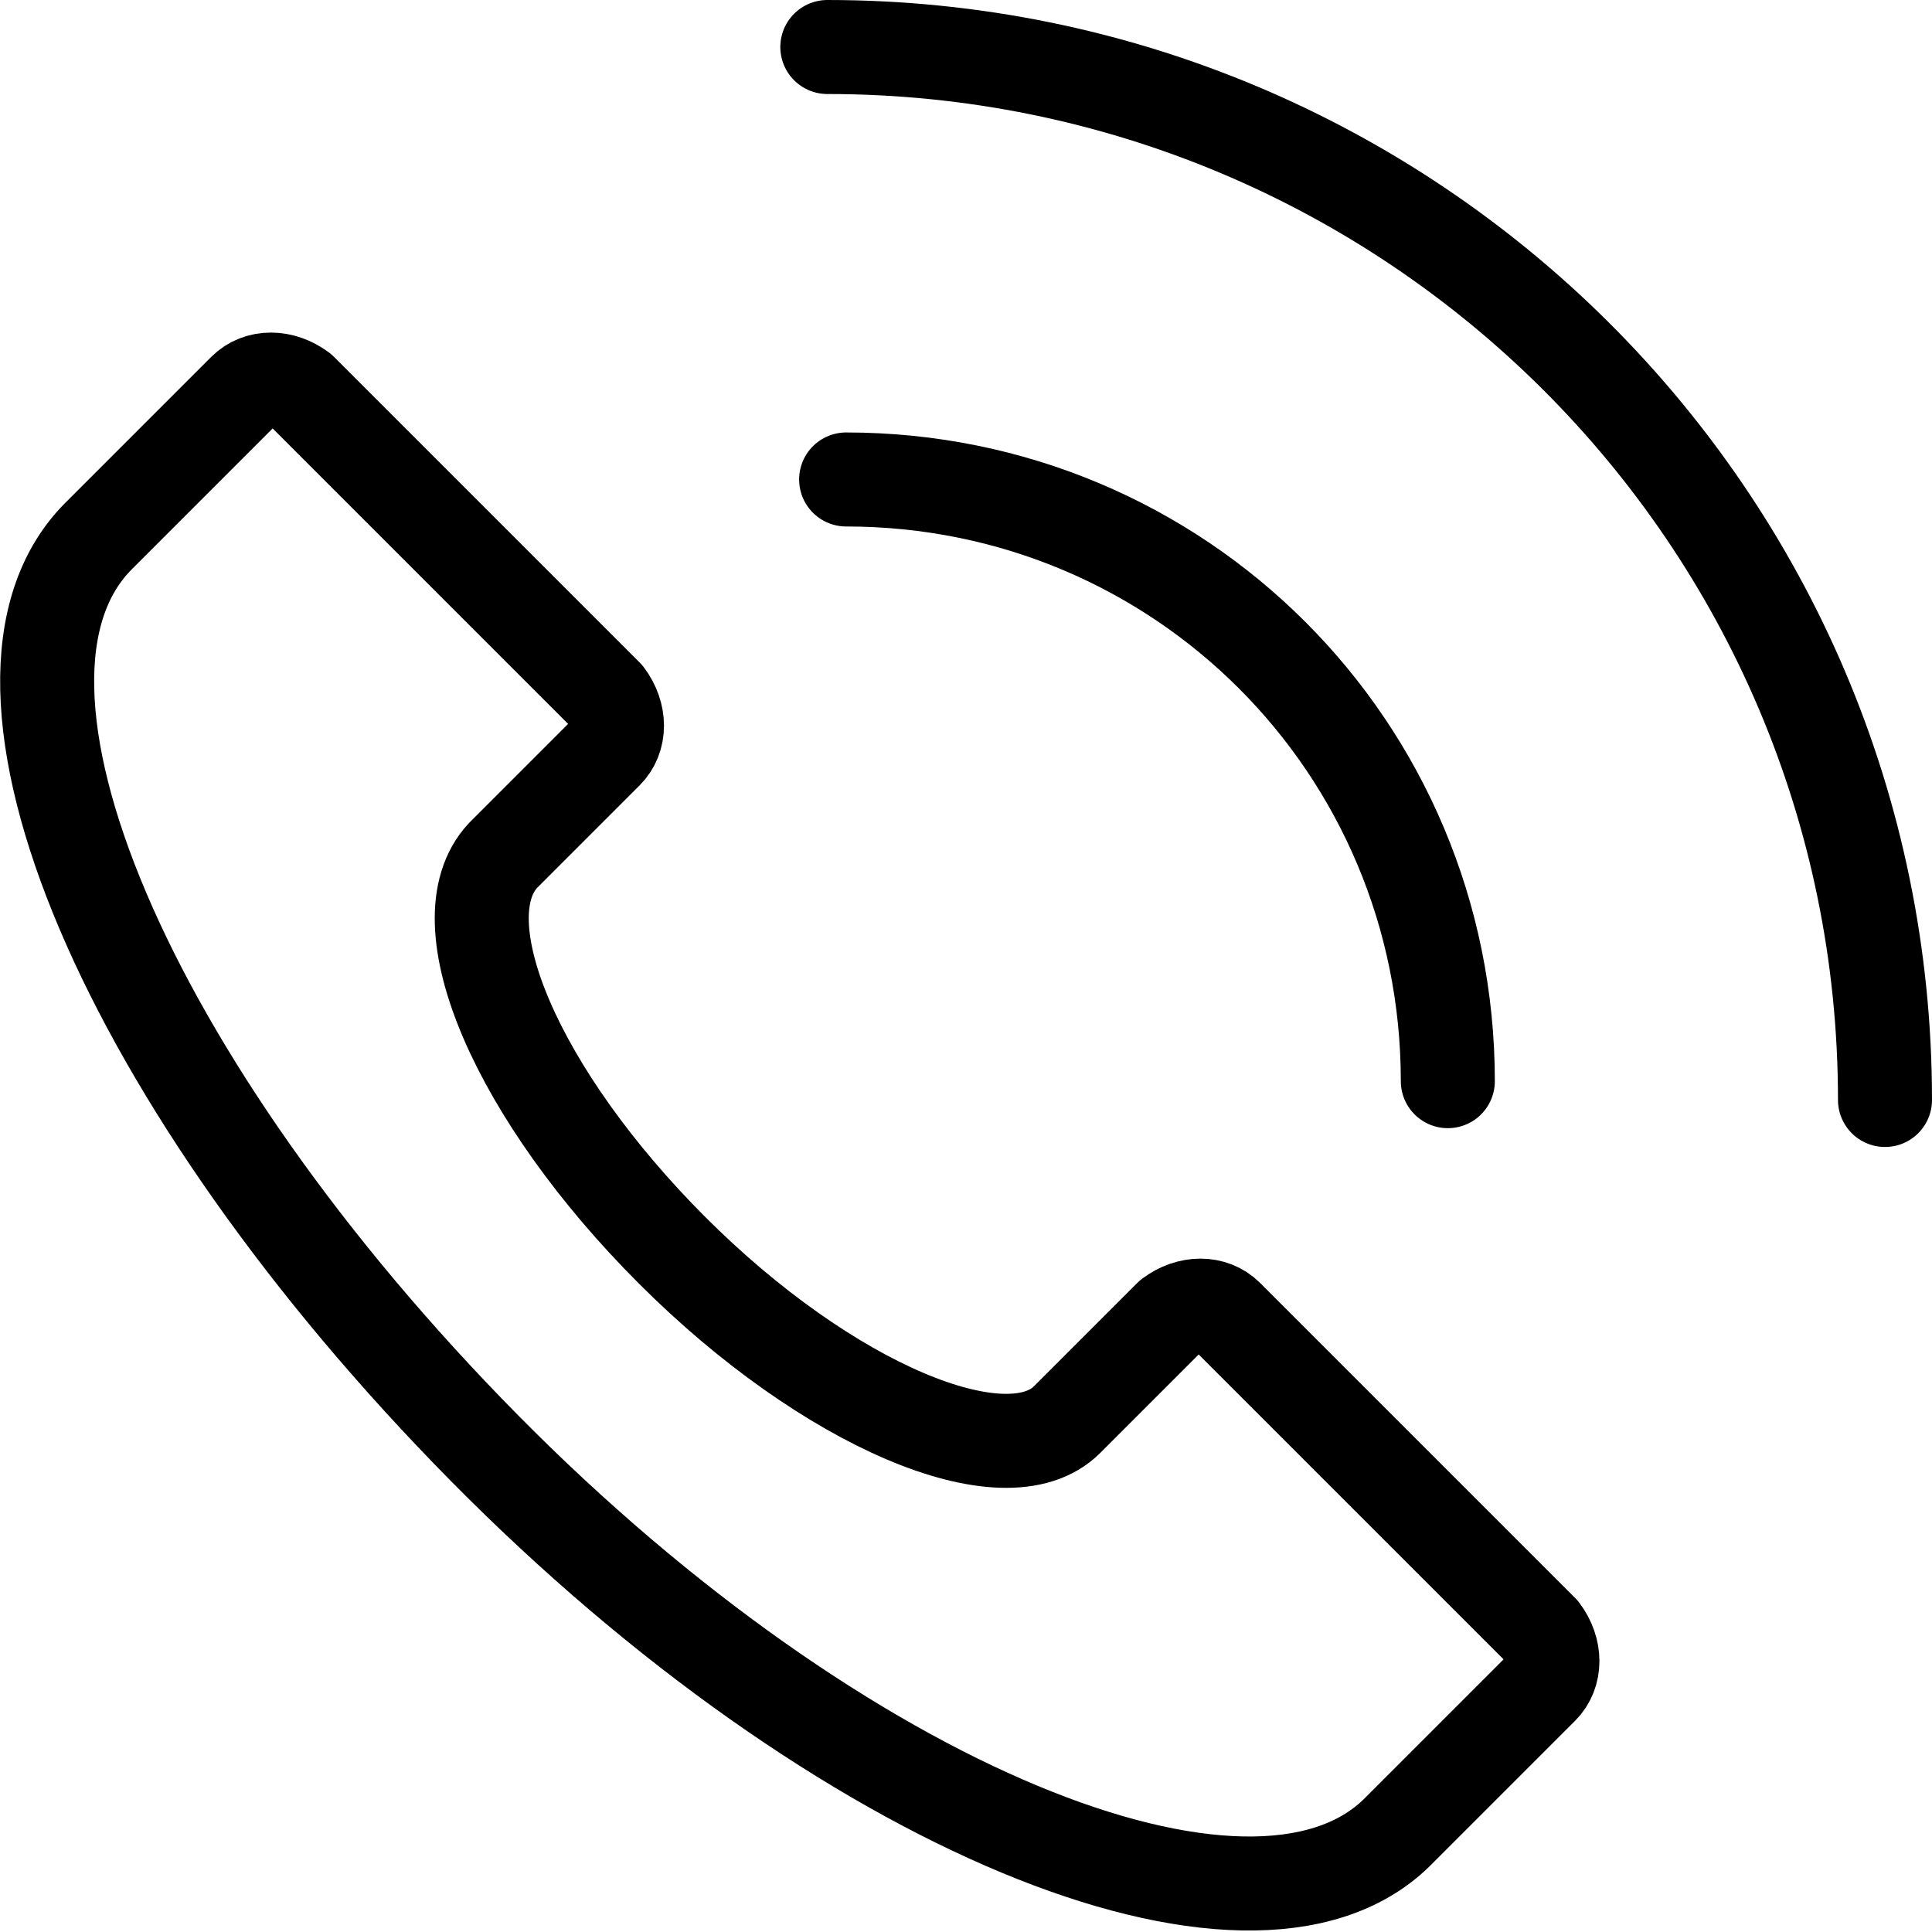 <?xml version="1.0" encoding="utf-8"?>
<!-- Generator: Adobe Illustrator 23.1.0, SVG Export Plug-In . SVG Version: 6.00 Build 0)  -->
<svg version="1.1" id="Слой_1" xmlns="http://www.w3.org/2000/svg" xmlns:xlink="http://www.w3.org/1999/xlink" x="0px" y="0px"
	 viewBox="0 0 41.1 41.1" style="enable-background:new 0 0 41.1 41.1;" xml:space="preserve">
<style type="text/css">
	.st0{fill:none;stroke:#000000;stroke-width:2;stroke-linecap:round;stroke-linejoin:round;stroke-miterlimit:10;}
</style>
<g>
	<path class="st0" d="M26.1,28c-0.3-0.3-0.8-0.3-1.2,0l-2.2,2.2c-1.3,1.3-5.1-0.3-8.4-3.6c-3.3-3.3-4.9-7-3.6-8.4l2.2-2.2
		c0.3-0.3,0.3-0.8,0-1.2L6.4,8.3C6,8,5.5,8,5.2,8.3l-3.1,3.1c-3.1,3.1,0.6,11.7,8.2,19.4S26.6,42,29.7,39l3.1-3.1
		c0.3-0.3,0.3-0.8,0-1.2L26.1,28z"/>
	<g>
		<path class="st0" d="M18,10.2c7.1,0,12.8,5.7,12.8,12.8"/>
		<path class="st0" d="M17.6,1C30,1,40.1,11,40.1,23.4"/>
	</g>
</g>
</svg>
